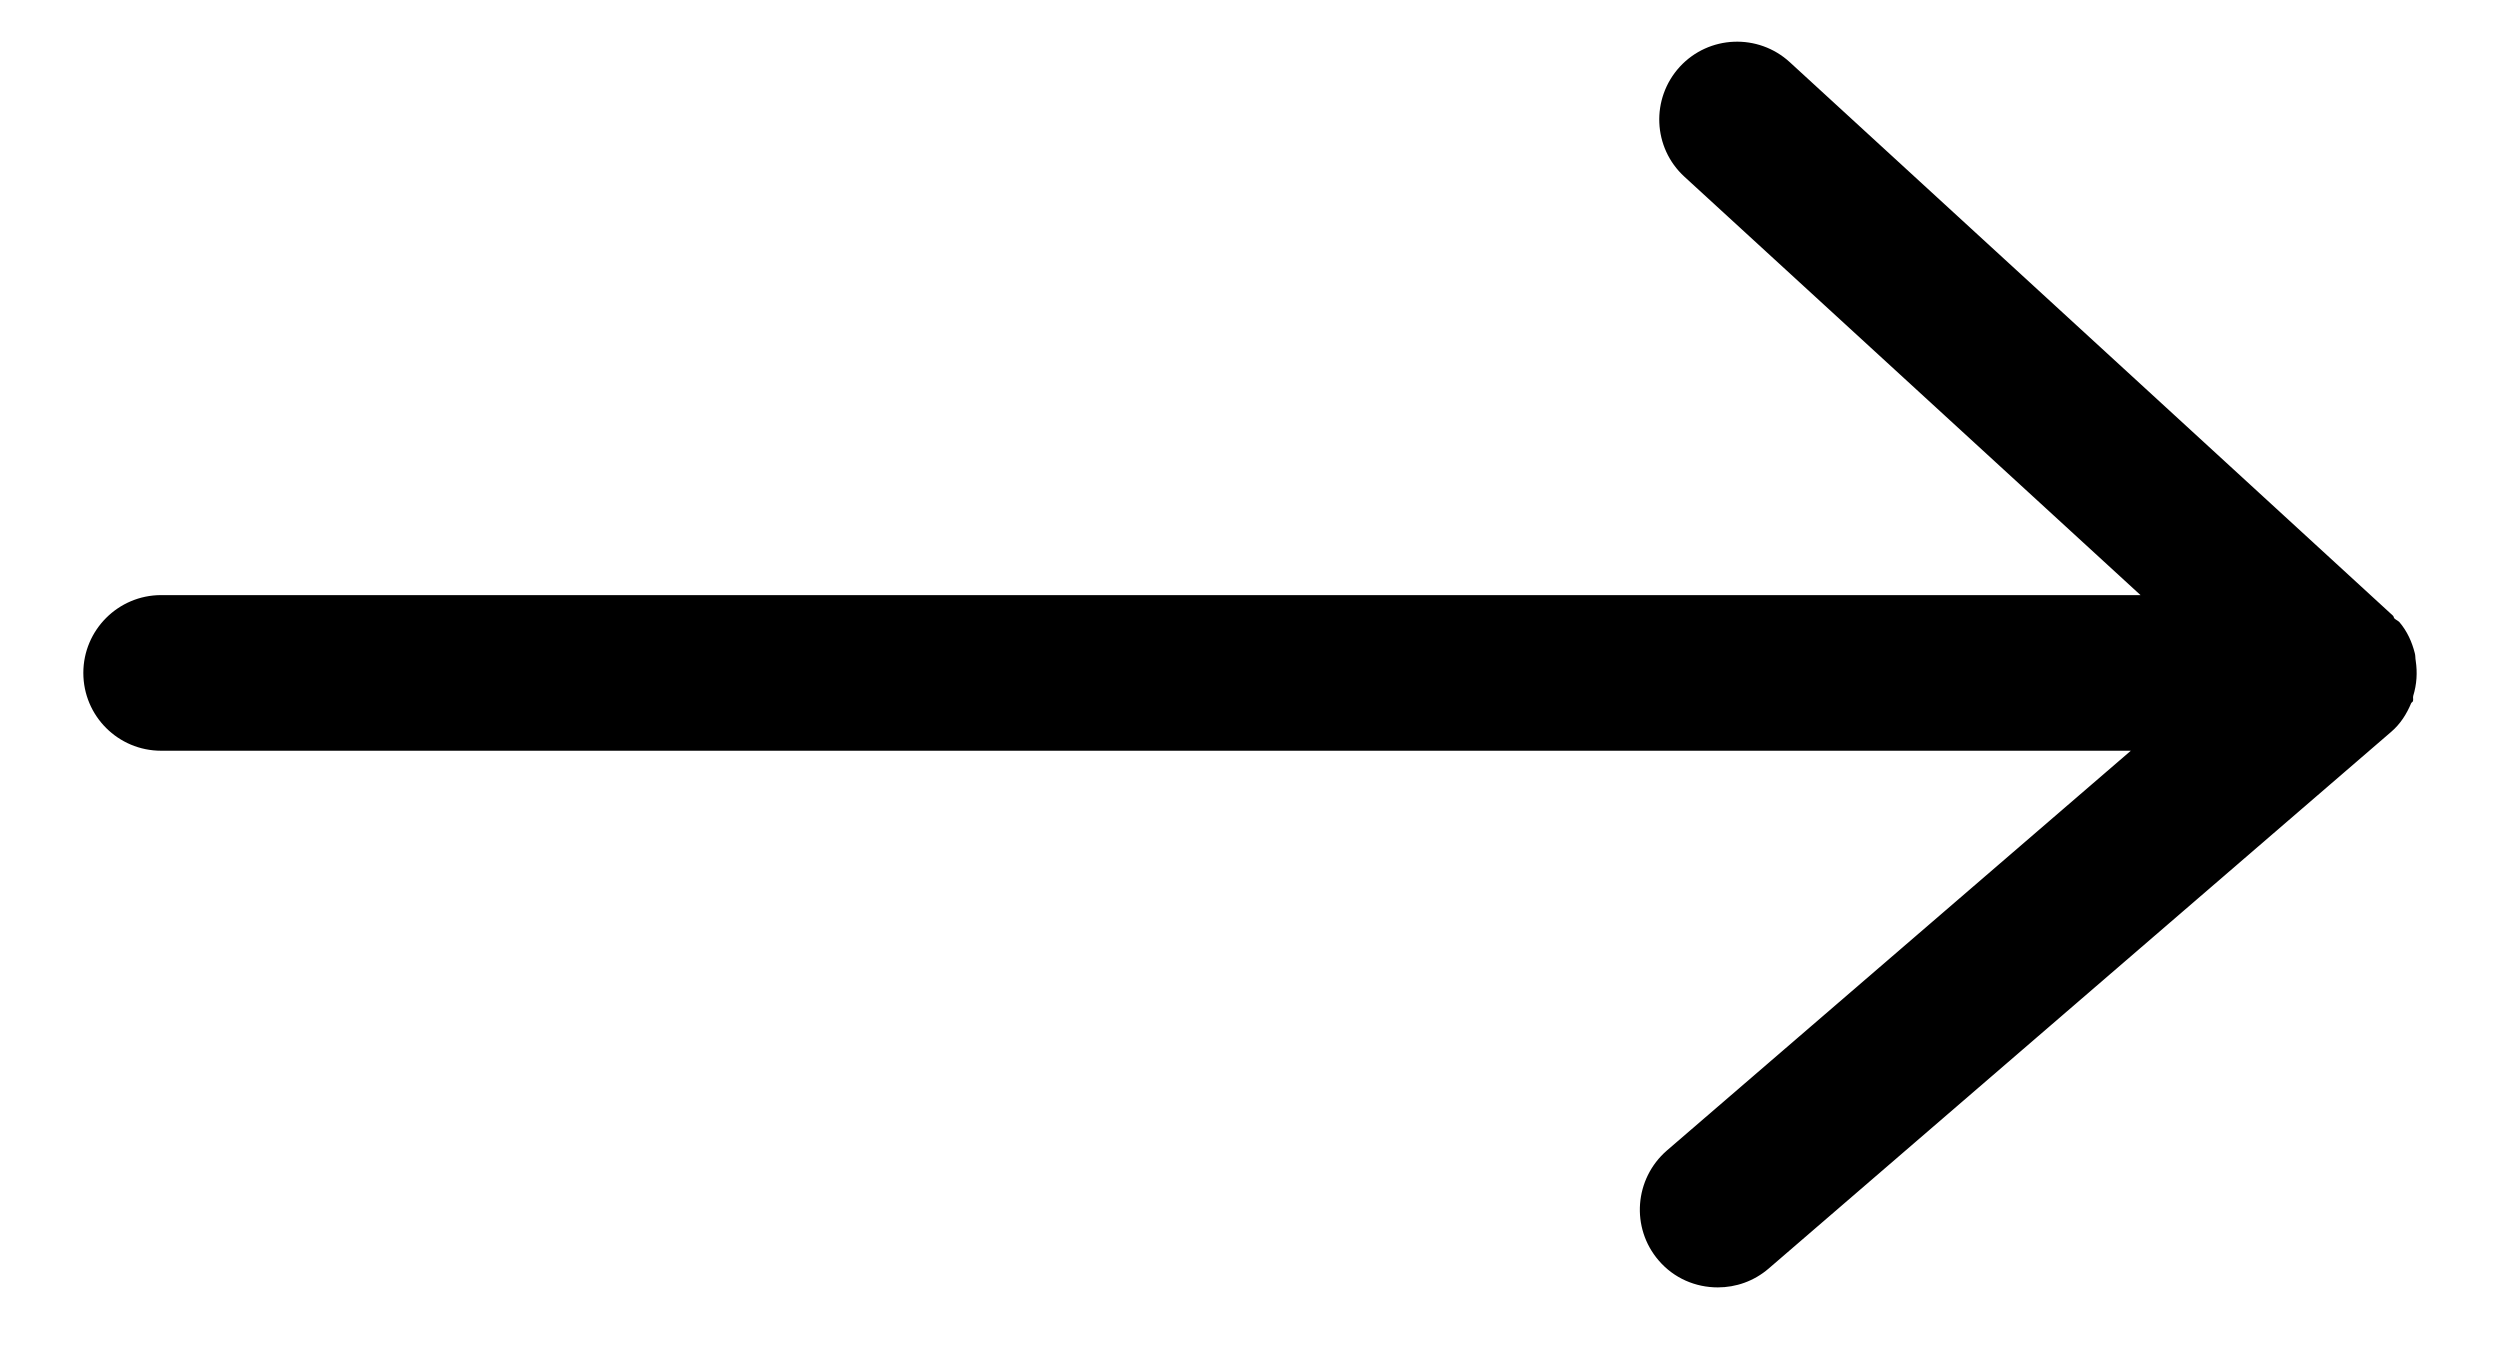 <?xml version="1.0" encoding="UTF-8"?>
<svg width="24px" height="13px" viewBox="0 0 24 13" version="1.1" xmlns="http://www.w3.org/2000/svg" xmlns:xlink="http://www.w3.org/1999/xlink">
    <!-- Generator: sketchtool 51.3 (57544) - http://www.bohemiancoding.com/sketch -->
    <title>DE8CAD97-2C02-4FCC-A57B-87920729B25C</title>
    <desc>Created with sketchtool.</desc>
    <defs>
        <path d="M22.453,11.713 L3.451,11.713 L7.829,7.697 C8.134,7.418 8.153,6.946 7.874,6.641 C7.594,6.337 7.121,6.319 6.818,6.597 L1.027,11.911 C1.02,11.918 1.02,11.93 1.014,11.937 C0.999,11.951 0.98,11.958 0.966,11.972 C0.89,12.061 0.845,12.164 0.818,12.27 C0.811,12.294 0.814,12.318 0.809,12.344 C0.792,12.457 0.799,12.569 0.833,12.68 C0.838,12.698 0.83,12.714 0.836,12.732 C0.839,12.739 0.85,12.744 0.853,12.751 C0.896,12.854 0.956,12.95 1.045,13.026 L7.022,18.179 C7.163,18.3 7.336,18.359 7.509,18.359 C7.721,18.359 7.929,18.273 8.077,18.1 C8.346,17.787 8.31,17.316 7.998,17.045 L3.544,13.207 L22.453,13.207 C22.865,13.207 23.2,12.874 23.2,12.46 C23.2,12.048 22.865,11.713 22.453,11.713" id="path-1"></path>
    </defs>
    <g id="home-mckp" stroke="none" stroke-width="1" fill="none" fill-rule="evenodd">
        <g id="mckp-modulo-coyuntura-m" transform="translate(-231, -1634)">
            <g id="mod-coyu" transform="translate(-74, 1225)">
                <g id="btn" transform="translate(140, 403)">
                    <g id="icon/arrow-next" transform="translate(165, 0)">
                        <mask id="mask-2" fill="white">
                            <use xlink:href="#path-1"></use>
                        </mask>
                        <use id="Fill-1" fill="#000000" transform="translate(12, 12.38) scale(-1, 1) translate(-12, -12.38) " xlink:href="#path-1"></use>
                    </g>
                </g>
            </g>
        </g>
    </g>
</svg>